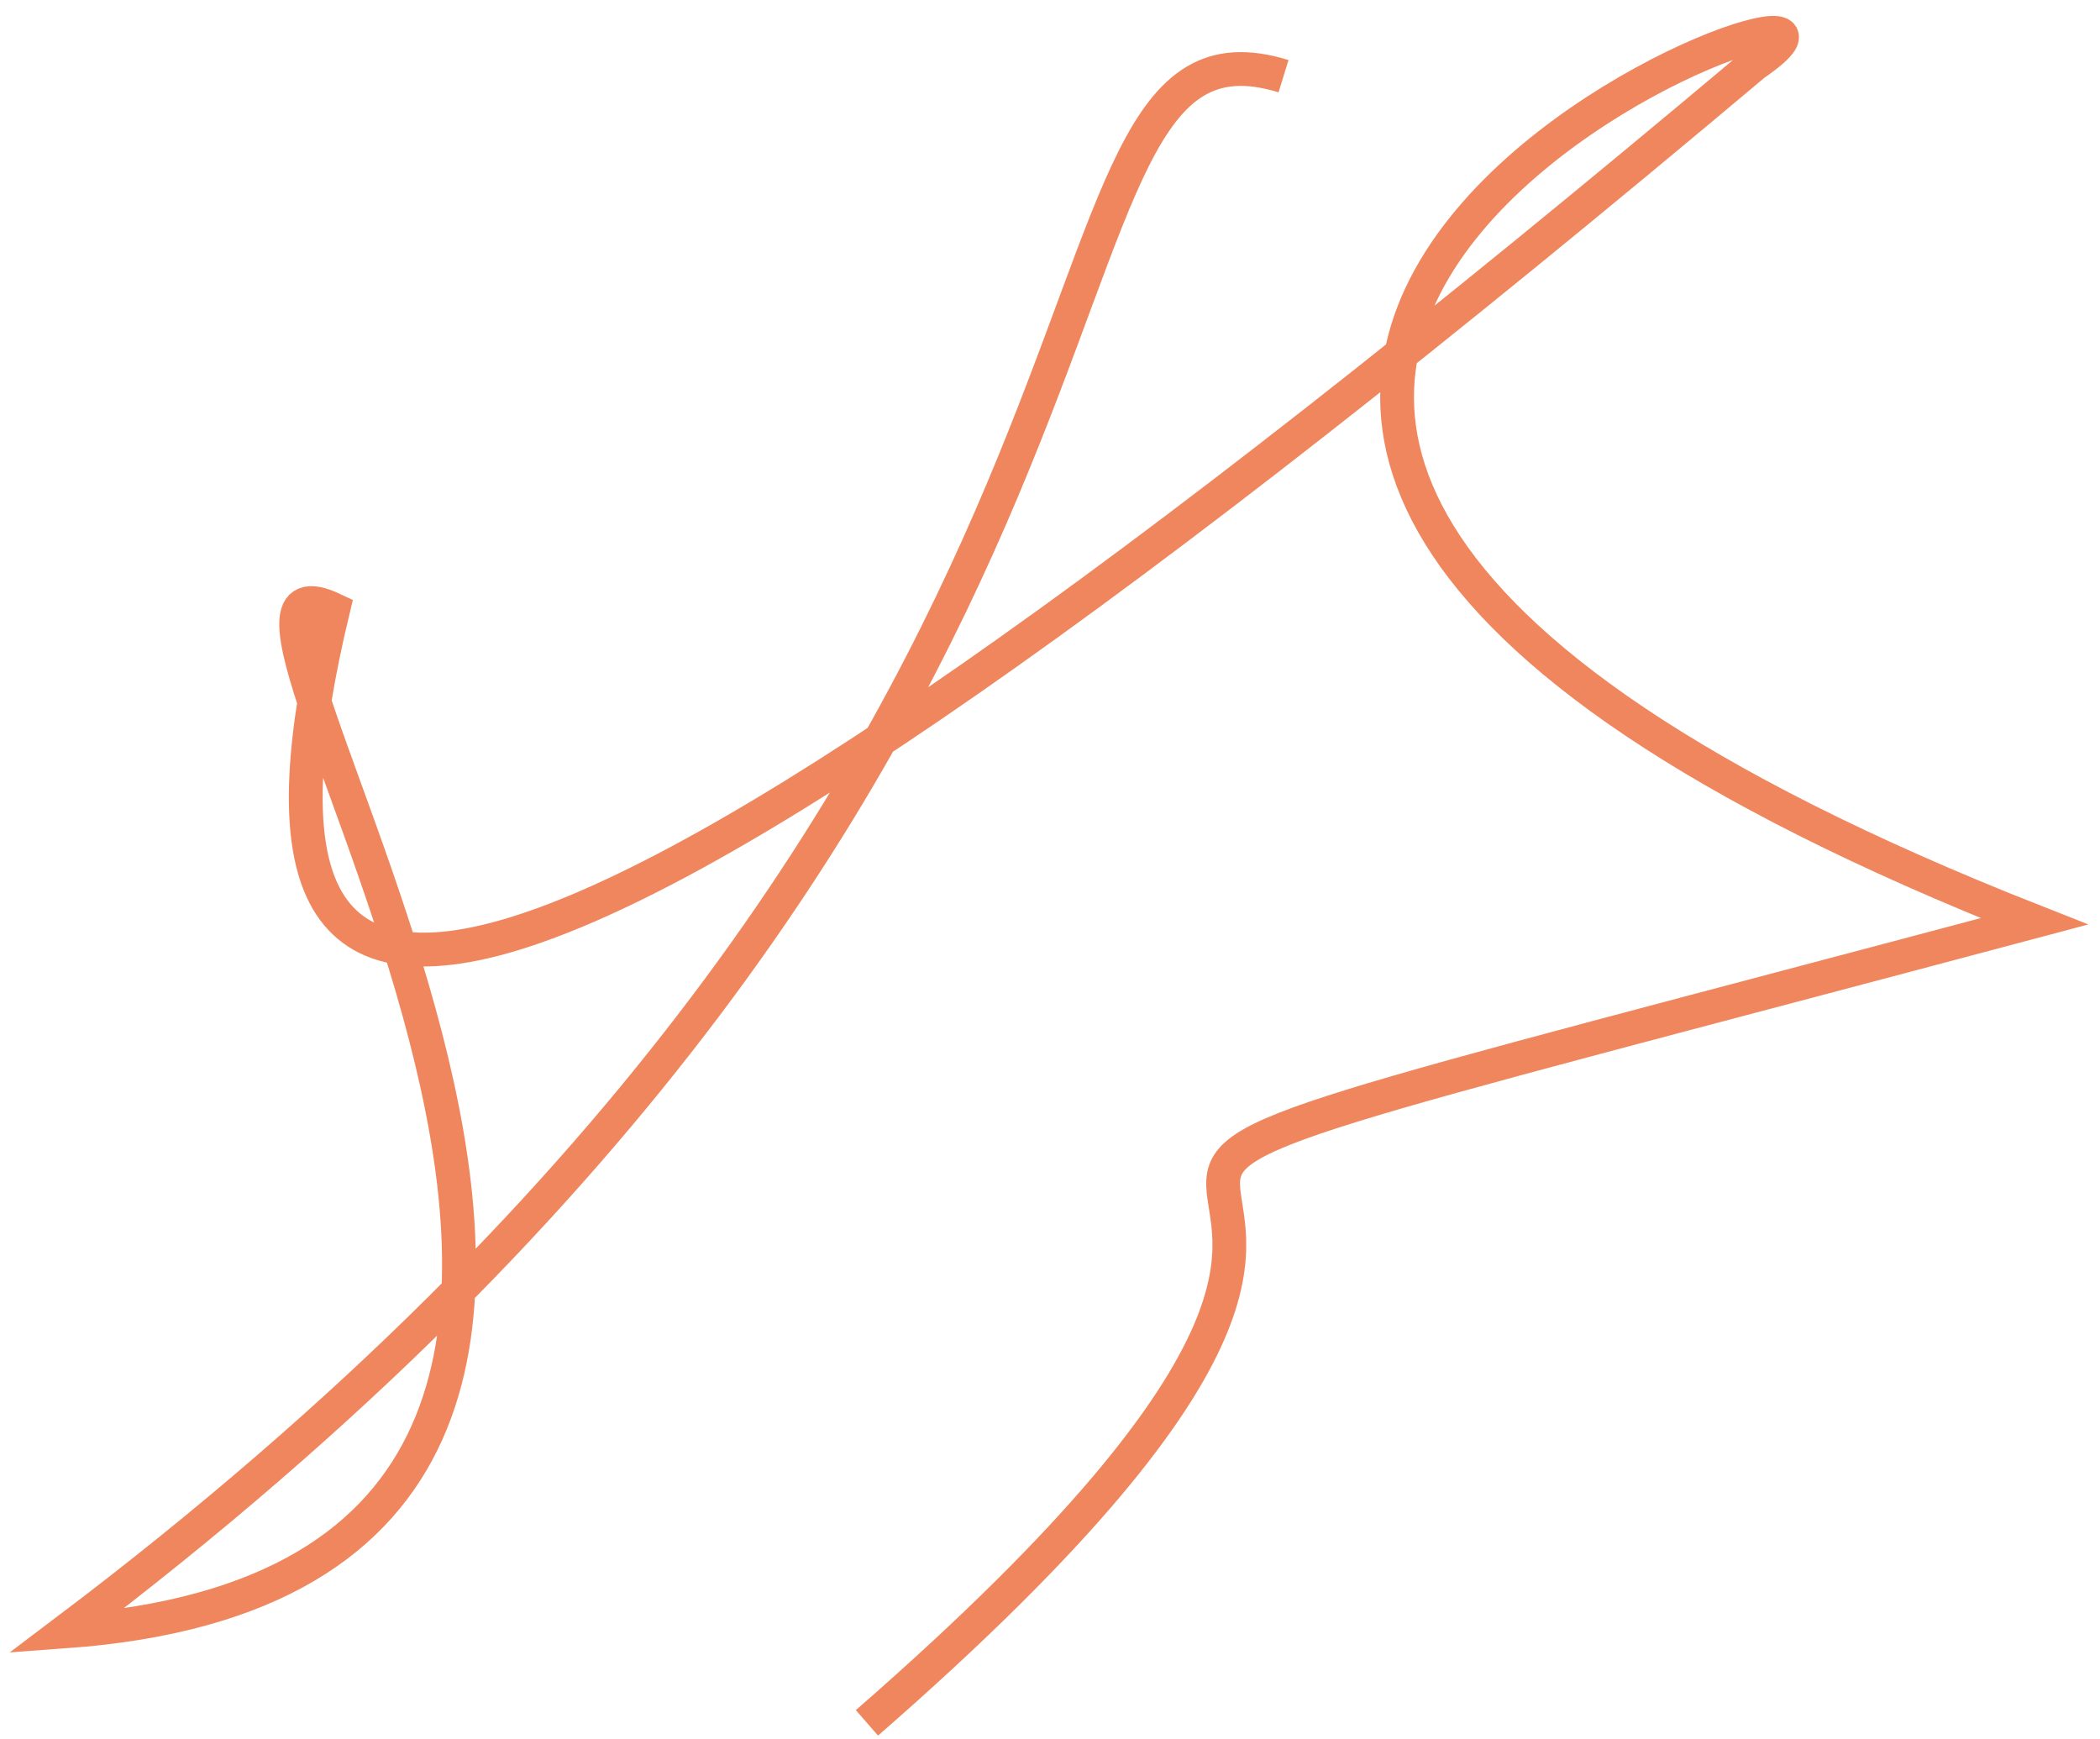 <svg xmlns:xlink="http://www.w3.org/1999/xlink"  xmlns="http://www.w3.org/2000/svg" width="128" height="106" viewBox="0 0 128 106" fill="none">
<g style="mix-blend-mode:screen" opacity="0.75">
<path d="M52.842 105C105.871 58.793 33.989 80.121 124 56.151C39.669 22.936 121.064 -5.789 106.929 3.911C28.108 70.194 12.895 67.924 20.309 37.139C7.697 31.196 54.374 95.756 4 99.426C75.017 45.853 60.476 -0.832 78.234 4.644" stroke="#EB5E28" stroke-width="2.06"/>
</g>
</svg>